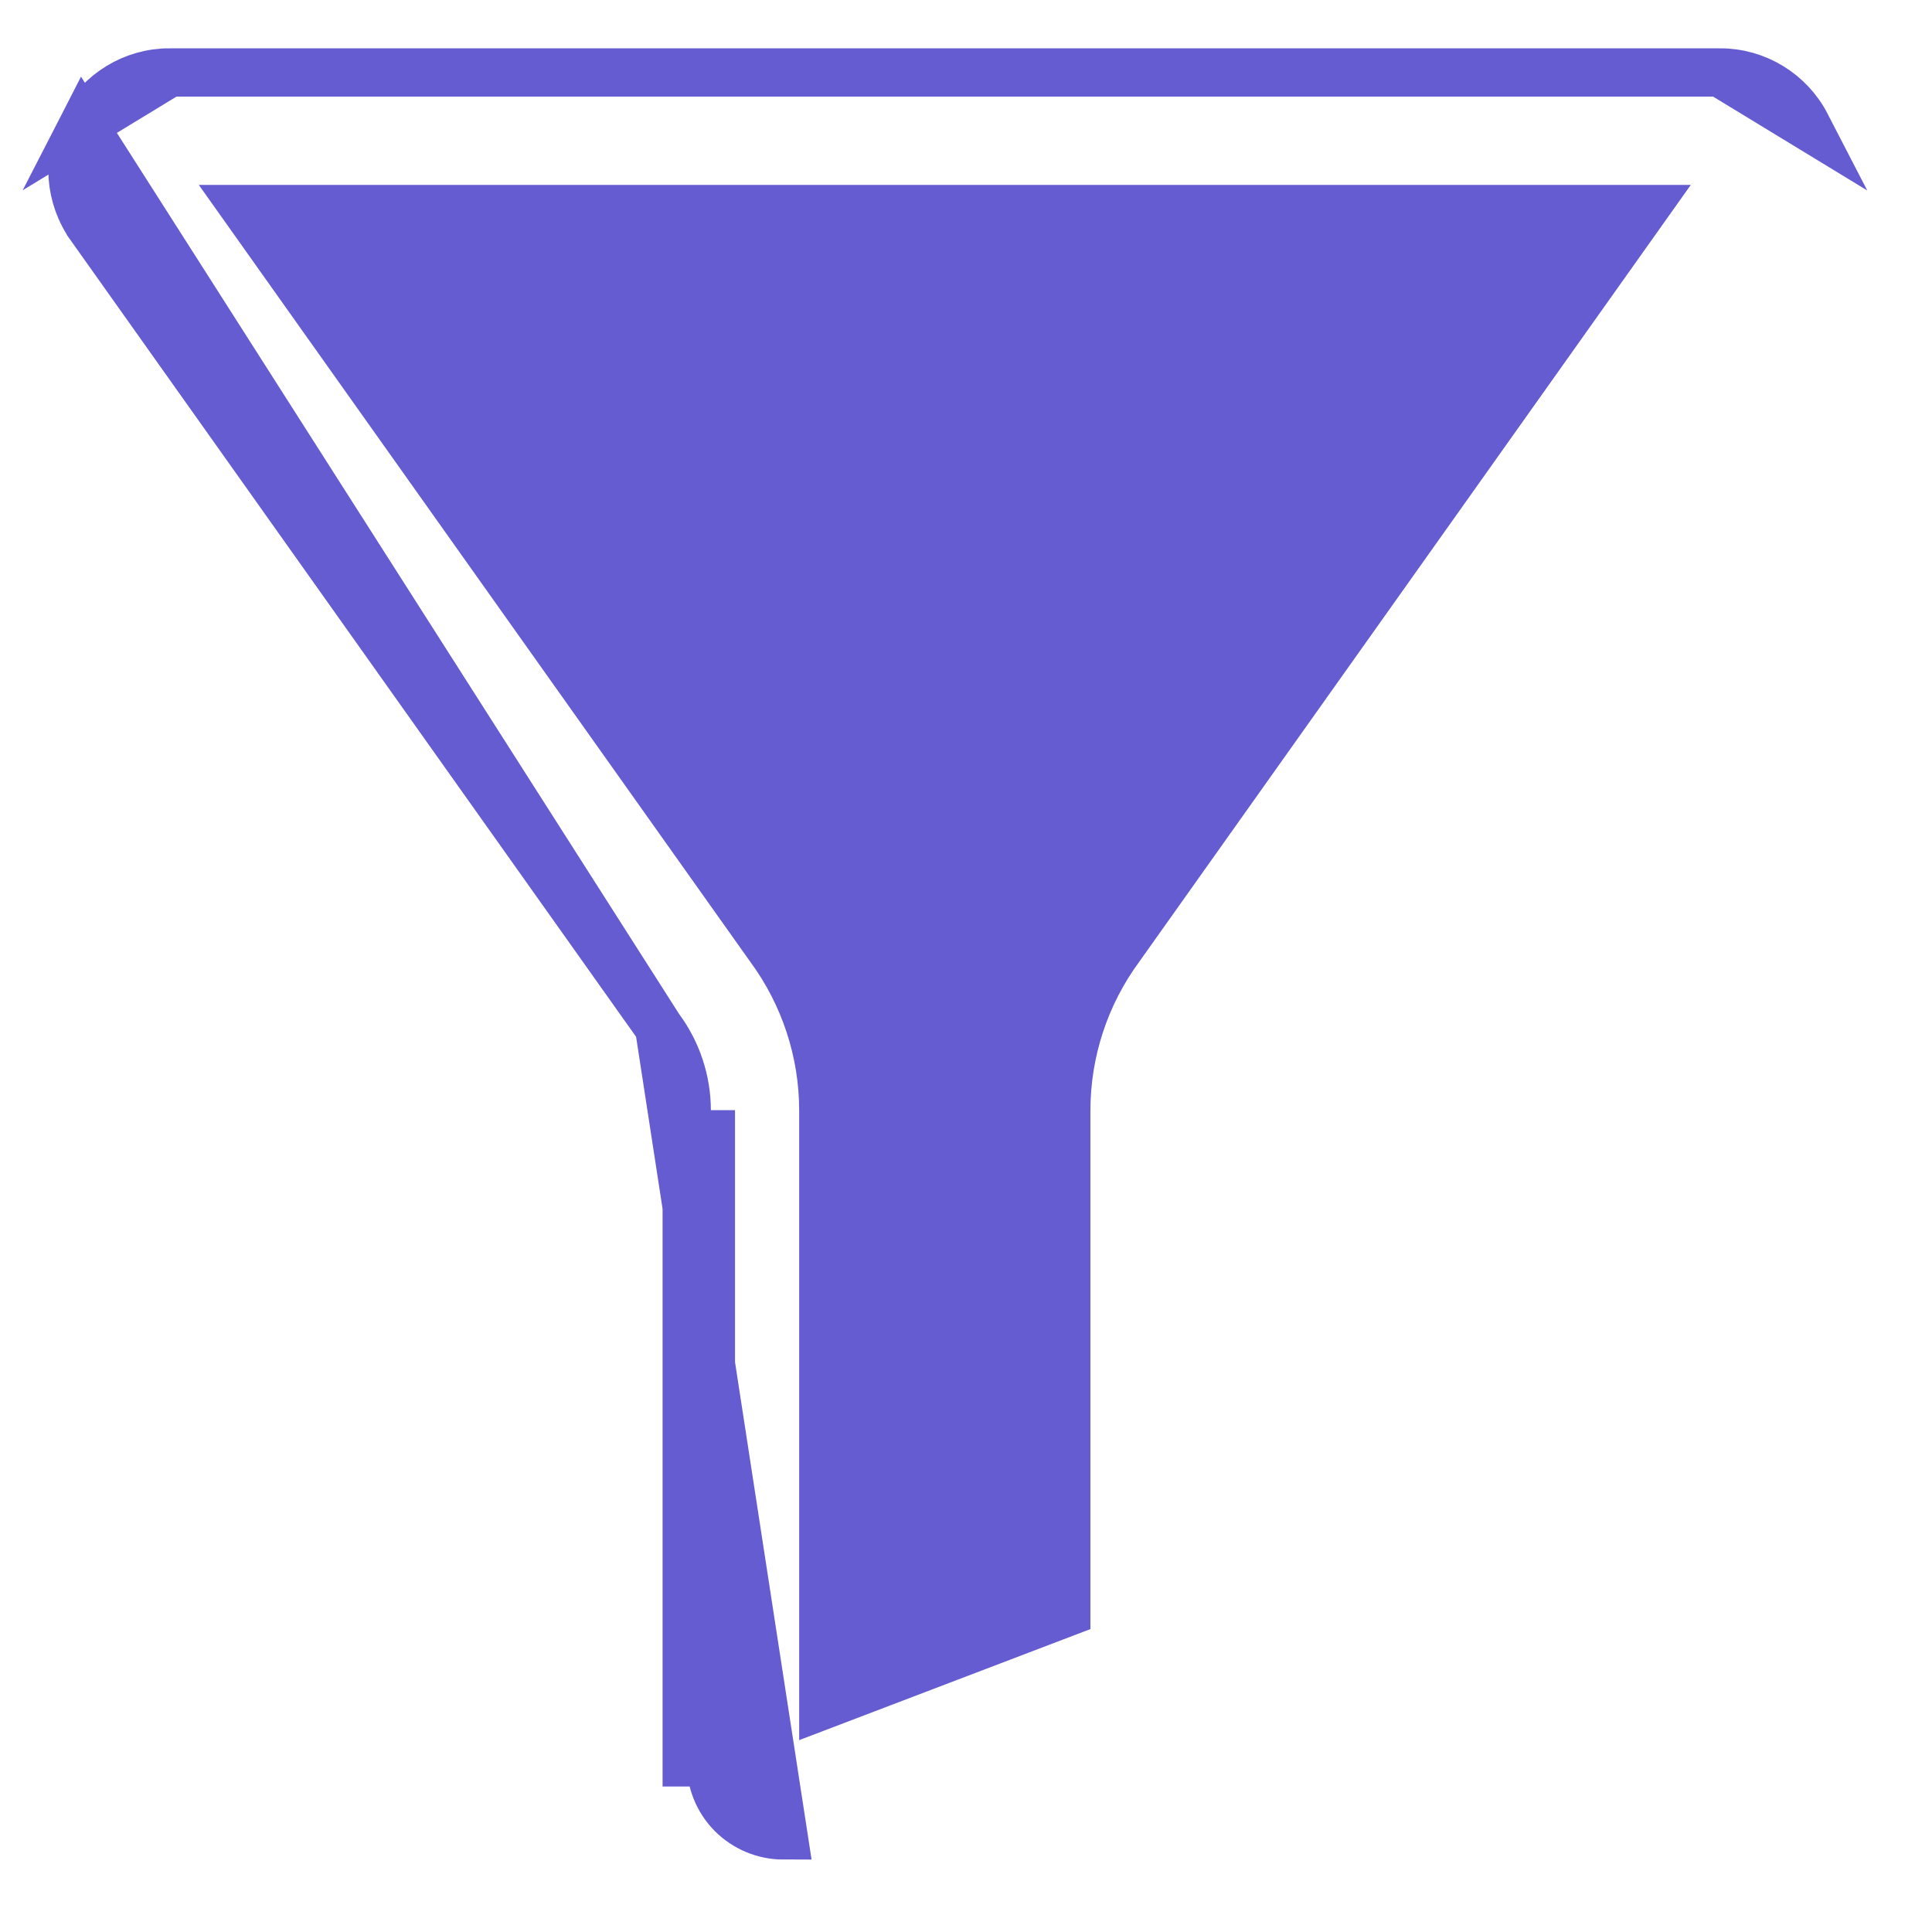 <svg width="20" height="20" viewBox="0 0 20 20" fill="none" xmlns="http://www.w3.org/2000/svg">
    <path d="M6.823 10.637C6.822 10.636 6.82 10.633 6.819 10.631L0.941 2.351C0.941 2.351 0.941 2.35 0.94 2.35C0.719 2.041 0.688 1.634 0.862 1.295L6.823 10.637ZM6.823 10.637L6.823 10.637L6.828 10.644C7.01 10.89 7.108 11.187 7.109 11.492C7.109 11.492 7.109 11.493 7.109 11.493L7.109 18.244V18.244H7.359M6.823 10.637L8.11 19C7.91 19 7.718 18.92 7.577 18.779C7.436 18.637 7.358 18.445 7.359 18.244M7.359 18.244V11.492V18.244ZM17.804 0.75C18.181 0.749 18.526 0.96 18.699 1.295L17.804 0.75ZM17.804 0.75H17.804V1L17.804 0.75C17.804 0.75 17.804 0.75 17.804 0.75ZM17.804 0.75H1.757M17.804 0.75H1.757M1.757 0.75C1.38 0.749 1.034 0.96 0.862 1.295L1.757 0.75ZM7.968 9.808L2.542 2.164H17.019L11.592 9.808C11.233 10.296 11.039 10.886 11.038 11.492V11.492V16.692L8.523 17.651L8.523 11.492L8.523 11.492C8.522 10.886 8.327 10.296 7.968 9.808Z" fill="#665CD1" stroke="#665CD1" stroke-width="0.5" />
</svg>
    
